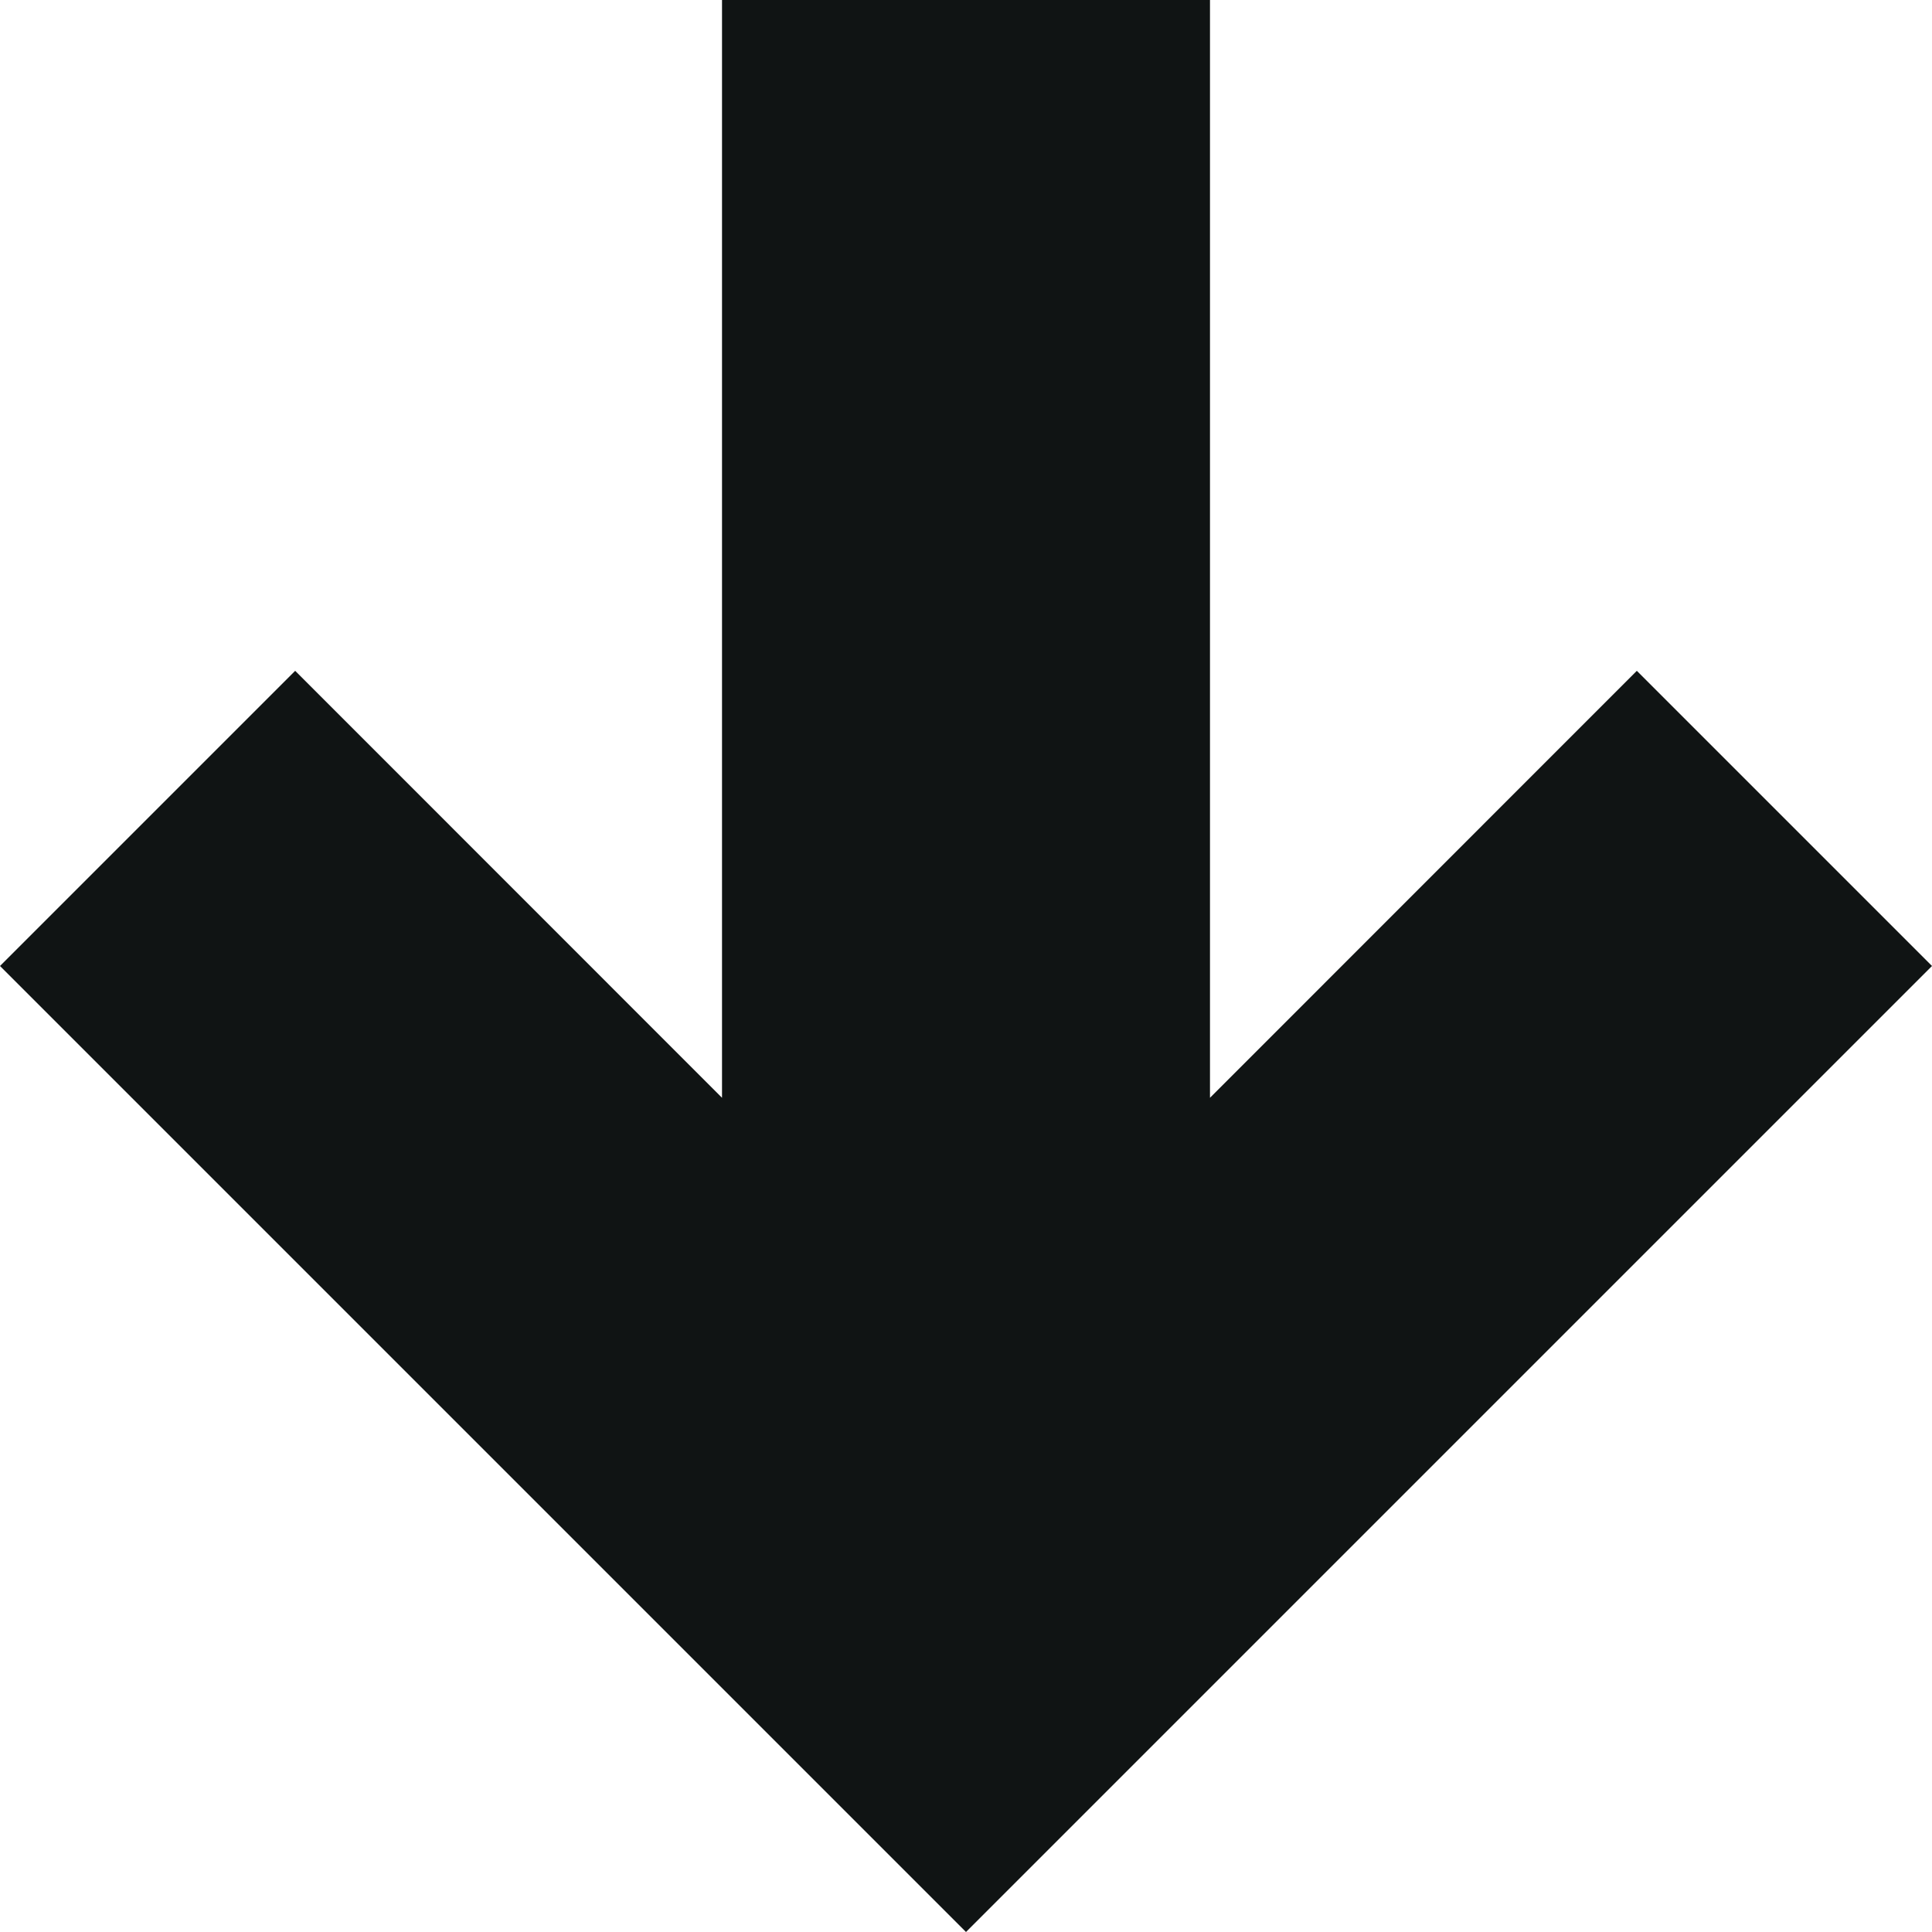 <svg width="14" height="14" viewBox="0 0 14 14" fill="#101414" xmlns="http://www.w3.org/2000/svg">
<title id="arrowDownTitle">Move eyeshadow one place down</title>
<desc id="arrowDownDesc">A white arrow pointing downwards</desc>
<path d="M5.232 0H8.768V7.955L11.861 4.861L14 7L7 14L0 7L2.139 4.861L5.232 7.955V0Z" />
</svg>
